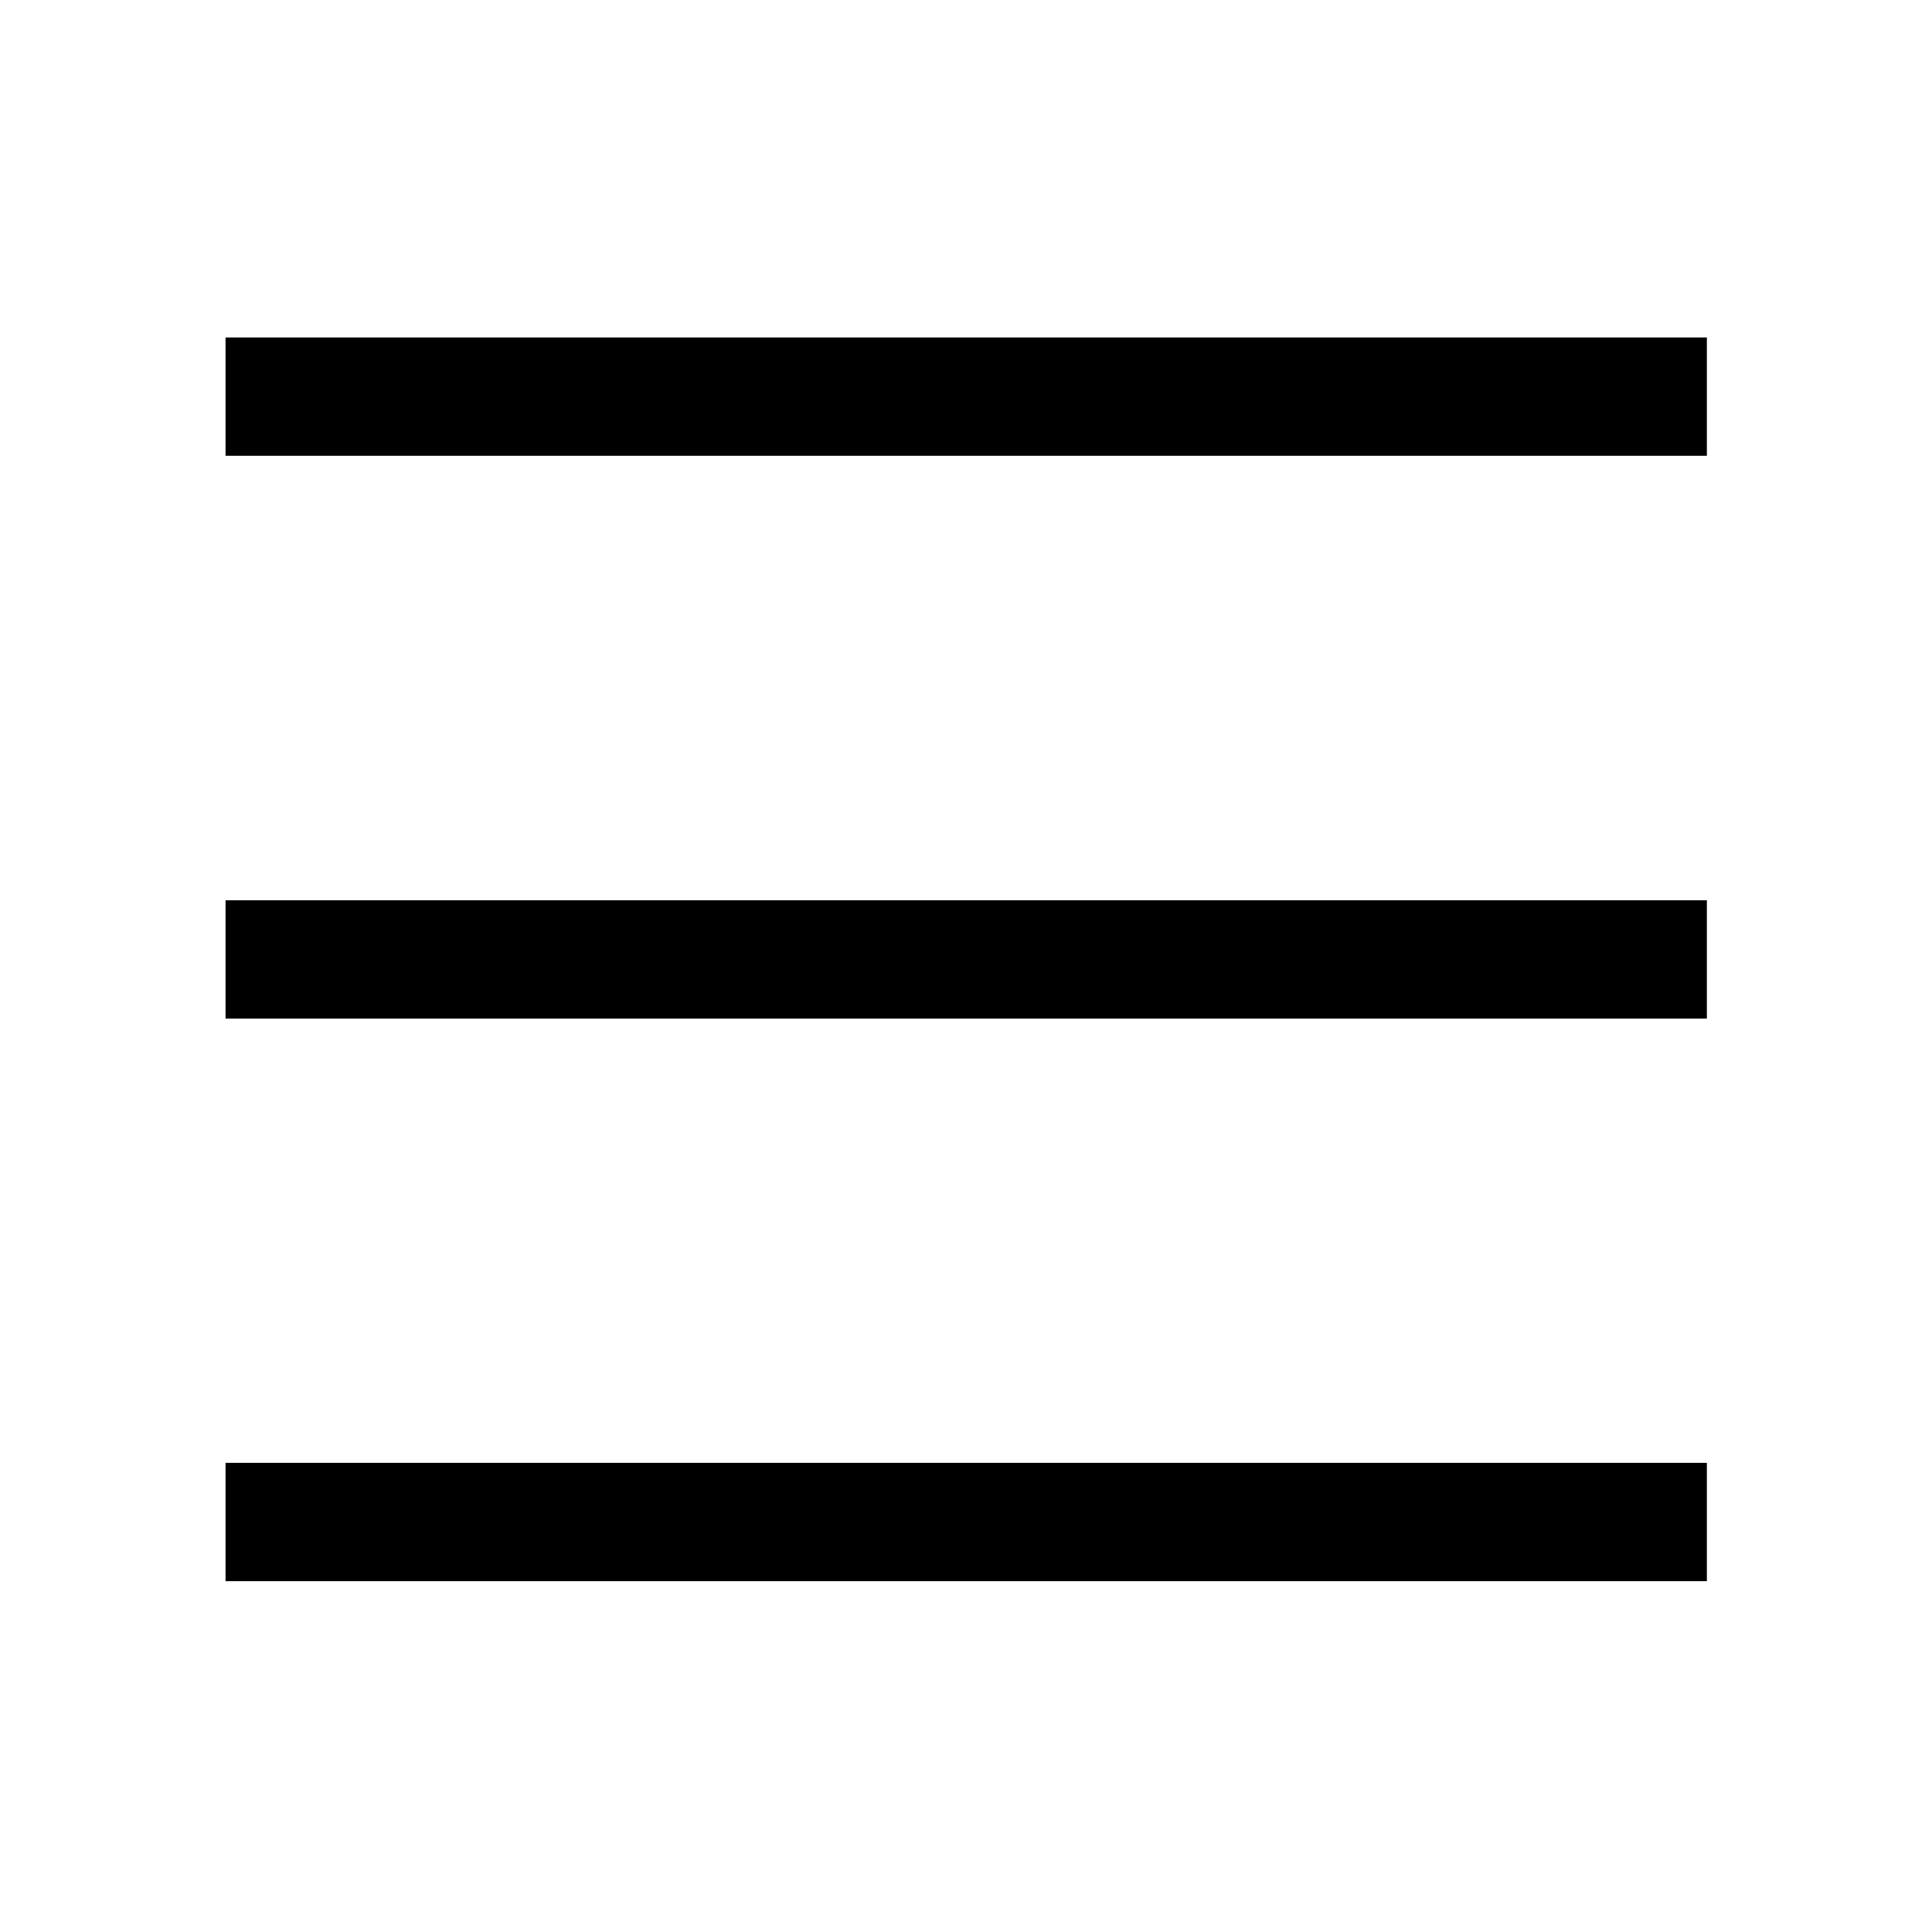<?xml version="1.0" encoding="UTF-8" standalone="no"?>
<!-- Created with Inkscape (http://www.inkscape.org/) -->

<svg
   xmlns:dc="http://purl.org/dc/elements/1.1/"
   xmlns:cc="http://creativecommons.org/ns#"
   xmlns:rdf="http://www.w3.org/1999/02/22-rdf-syntax-ns#"
   xmlns:svg="http://www.w3.org/2000/svg"
   xmlns="http://www.w3.org/2000/svg"
   xmlns:sodipodi="http://sodipodi.sourceforge.net/DTD/sodipodi-0.dtd"
   xmlns:inkscape="http://www.inkscape.org/namespaces/inkscape"
   width="50"
   height="50"
   viewBox="0 0 13.229 13.229"
   version="1.1"
   id="svg6187"
   inkscape:version="0.92.1 r"
   sodipodi:docname="show_nav.svg">
  <defs
     id="defs6181" />
  <sodipodi:namedview
     id="base"
     pagecolor="#ffffff"
     bordercolor="#666666"
     borderopacity="1.0"
     inkscape:pageopacity="0.0"
     inkscape:pageshadow="2"
     inkscape:zoom="5.6"
     inkscape:cx="65.728767"
     inkscape:cy="38.709969"
     inkscape:document-units="mm"
     inkscape:current-layer="layer1"
     showgrid="false"
     units="px"
     inkscape:window-width="1920"
     inkscape:window-height="1015"
     inkscape:window-x="0"
     inkscape:window-y="0"
     inkscape:window-maximized="1" />
  <g
     inkscape:label="Vrstva 1"
     inkscape:groupmode="layer"
     id="layer1"
     transform="translate(0,-283.771)">
    <g
       id="g6754"
       transform="matrix(1.439,0,0,1.439,-2.905,-127.253)">
      <g
         transform="matrix(0.353,0,0,-0.353,3.092,287.519)"
         id="g1486">
        <path
           inkscape:connector-curvature="0"
           id="path1488"
           style="fill:none;stroke:#000000;stroke-width:1.595;stroke-linecap:butt;stroke-linejoin:miter;stroke-miterlimit:4;stroke-dasharray:none;stroke-opacity:1"
           d="M 0,0 H 19.968" />
      </g>
      <g
         transform="matrix(0.353,0,0,-0.353,3.092,292.874)"
         id="g1490">
        <path
           inkscape:connector-curvature="0"
           id="path1492"
           style="fill:none;stroke:#000000;stroke-width:1.595;stroke-linecap:butt;stroke-linejoin:miter;stroke-miterlimit:4;stroke-dasharray:none;stroke-opacity:1"
           d="M 0,0 H 19.968" />
      </g>
      <g
         transform="matrix(0.353,0,0,-0.353,3.092,290.197)"
         id="g1494">
        <path
           inkscape:connector-curvature="0"
           id="path1496"
           style="fill:none;stroke:#000000;stroke-width:1.595;stroke-linecap:butt;stroke-linejoin:miter;stroke-miterlimit:4;stroke-dasharray:none;stroke-opacity:1"
           d="M 0,0 H 19.968" />
      </g>
    </g>
  </g>
</svg>
